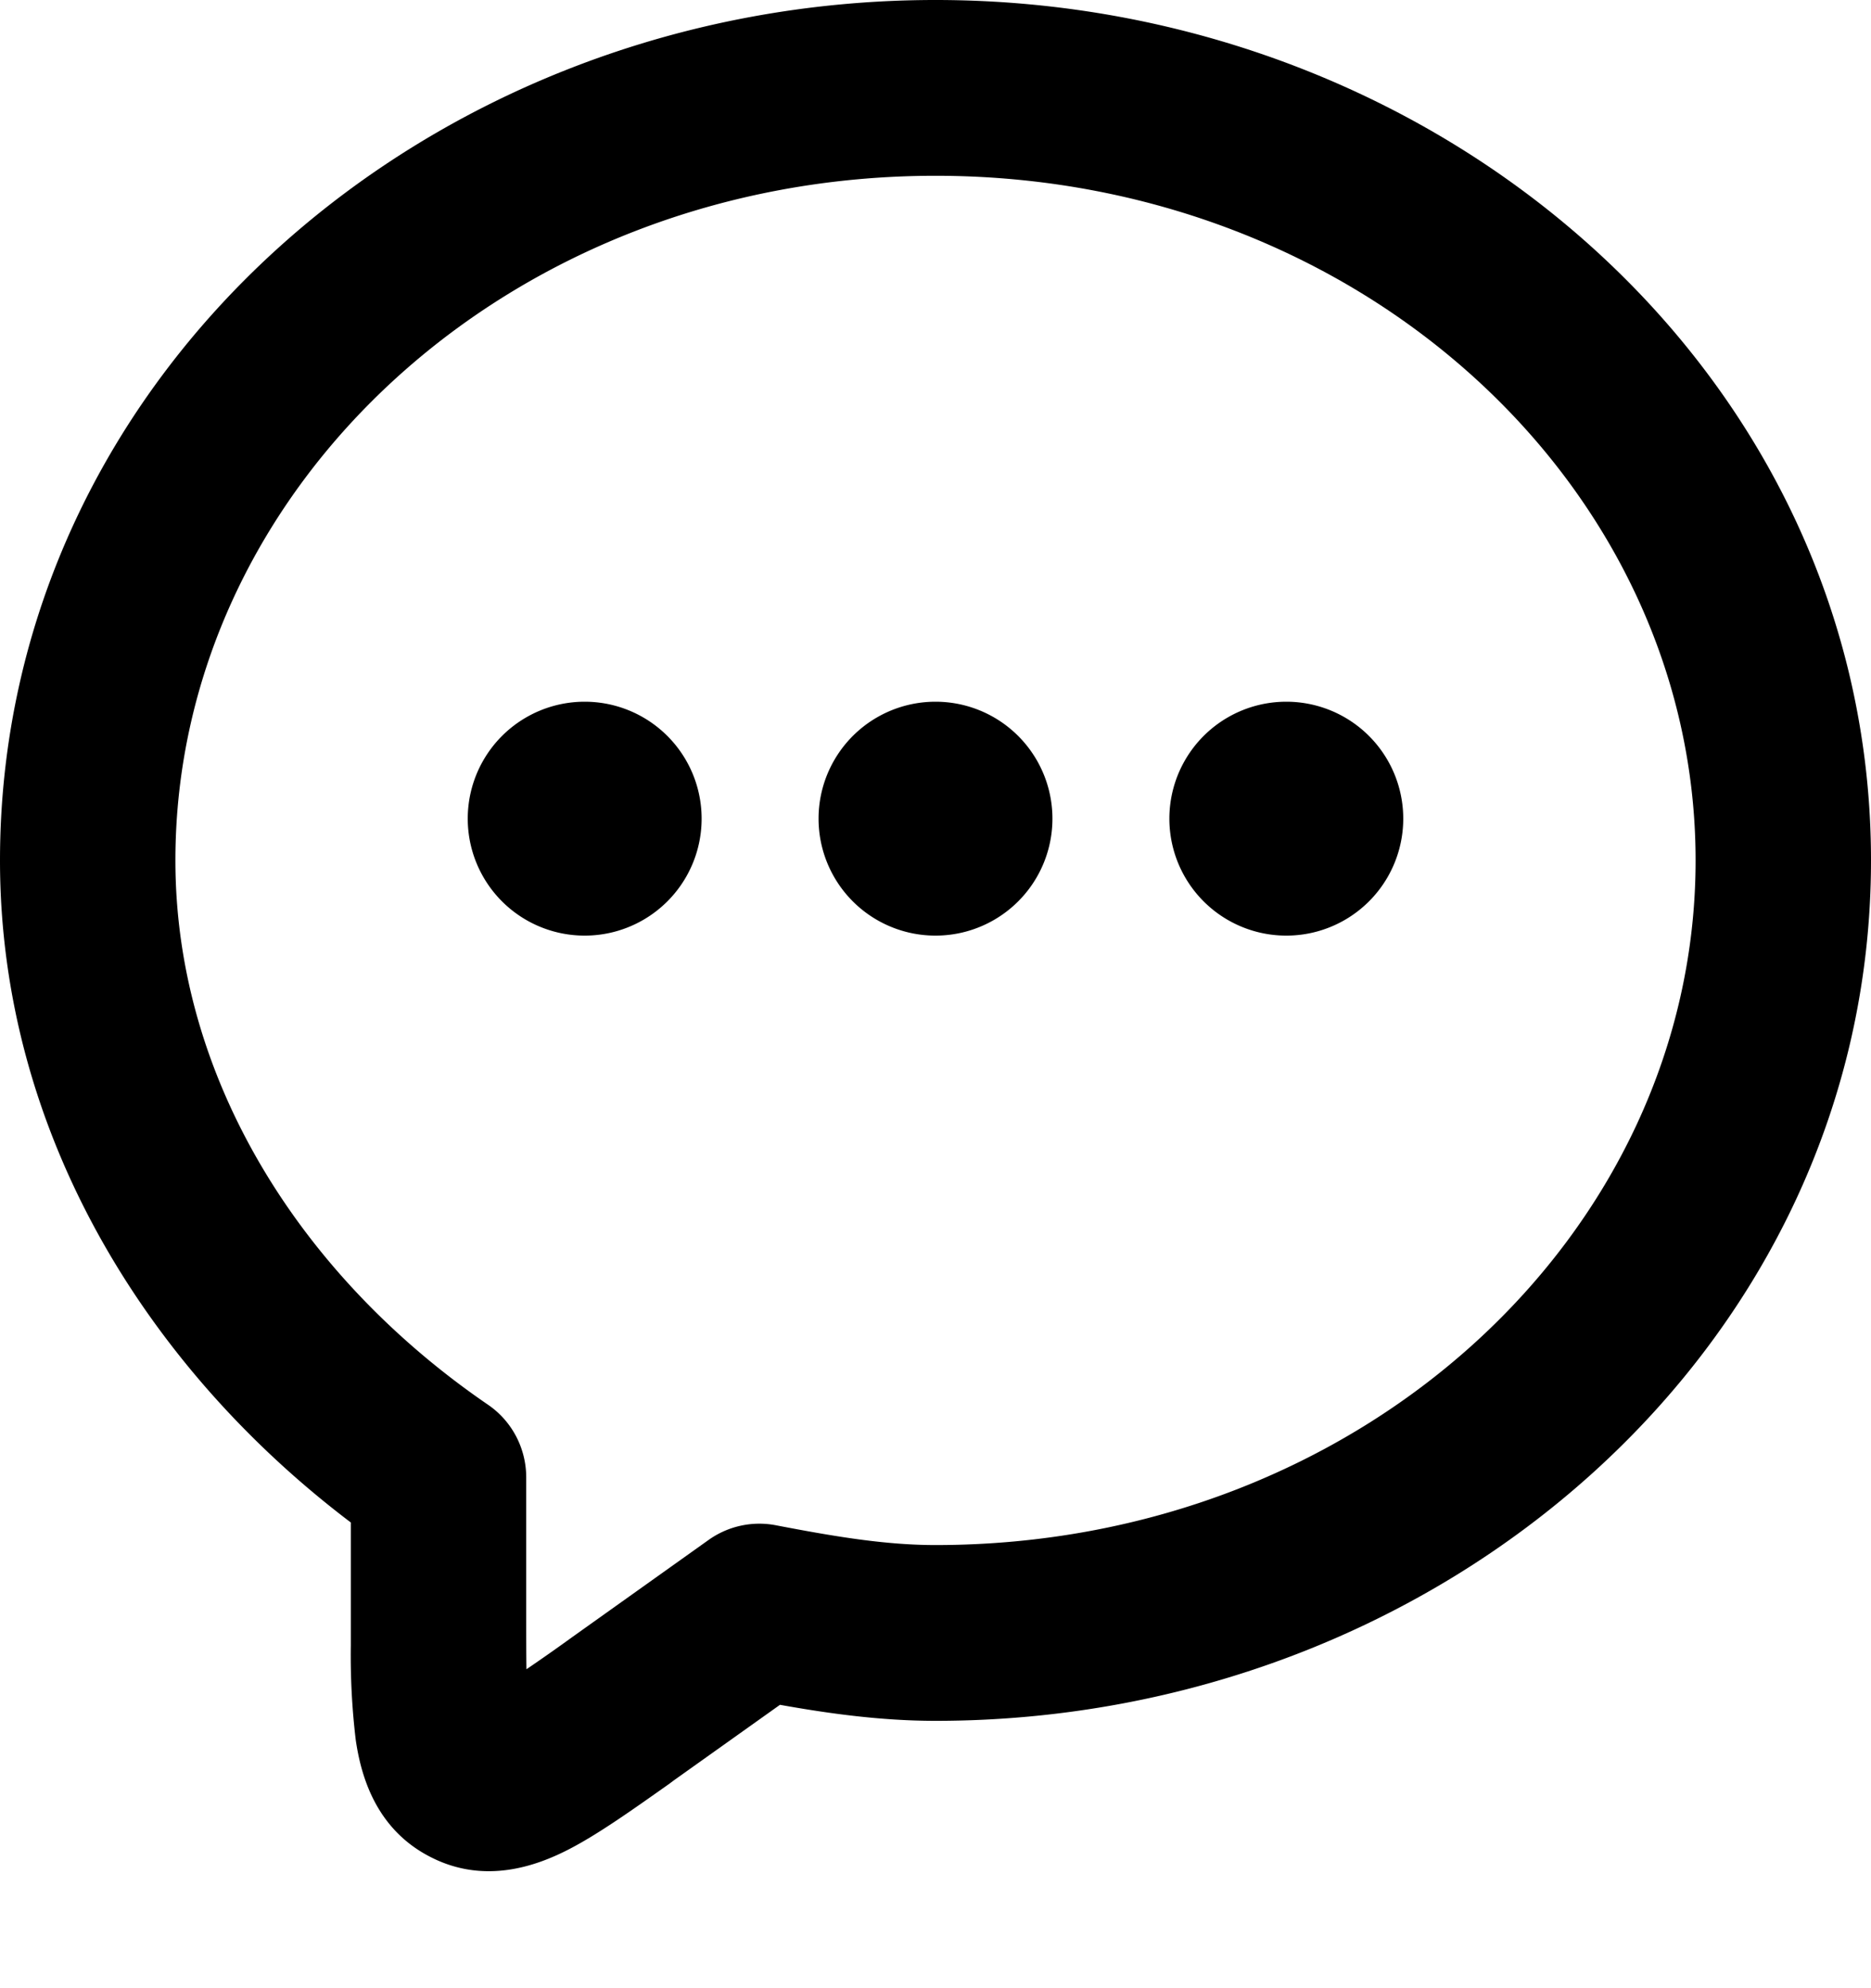 <svg viewBox="0 0 16 17" xmlns="http://www.w3.org/2000/svg" xmlns:xlink="http://www.w3.org/1999/xlink">

  <path fill="currentColor" fill-rule="evenodd"
    d="M8 0c4.332 0 8 3.21 8 7.357s-3.668 7.357-8 7.357c-.47 0-.922-.064-1.33-.137l-.906.645-.04.03c-.312.22-.61.433-.866.564-.266.136-.713.303-1.181.06-.47-.242-.592-.703-.635-1A6.07 6.07 0 0 1 3 14.07v-1.052c-1.744-1.32-3-3.336-3-5.66C0 3.21 3.668 0 8 0zm0 1.503c-3.646 0-6.5 2.673-6.5 5.854 0 1.865 1.074 3.56 2.673 4.654.205.14.327.373.327.622V13.793c0 .194 0 .35.002.48a16.406 16.406 0 0 0 .393-.276l1.165-.83a.748.748 0 0 1 .576-.125c.486.093.926.169 1.364.169 3.646 0 6.5-2.673 6.5-5.854S11.646 1.503 8 1.503zM5 6a1 1 0 1 1 0 2 1 1 0 0 1 0-2zm3 0a1 1 0 1 1 0 2 1 1 0 0 1 0-2zm3 0a1 1 0 1 1 0 2 1 1 0 0 1 0-2z" />

</svg>